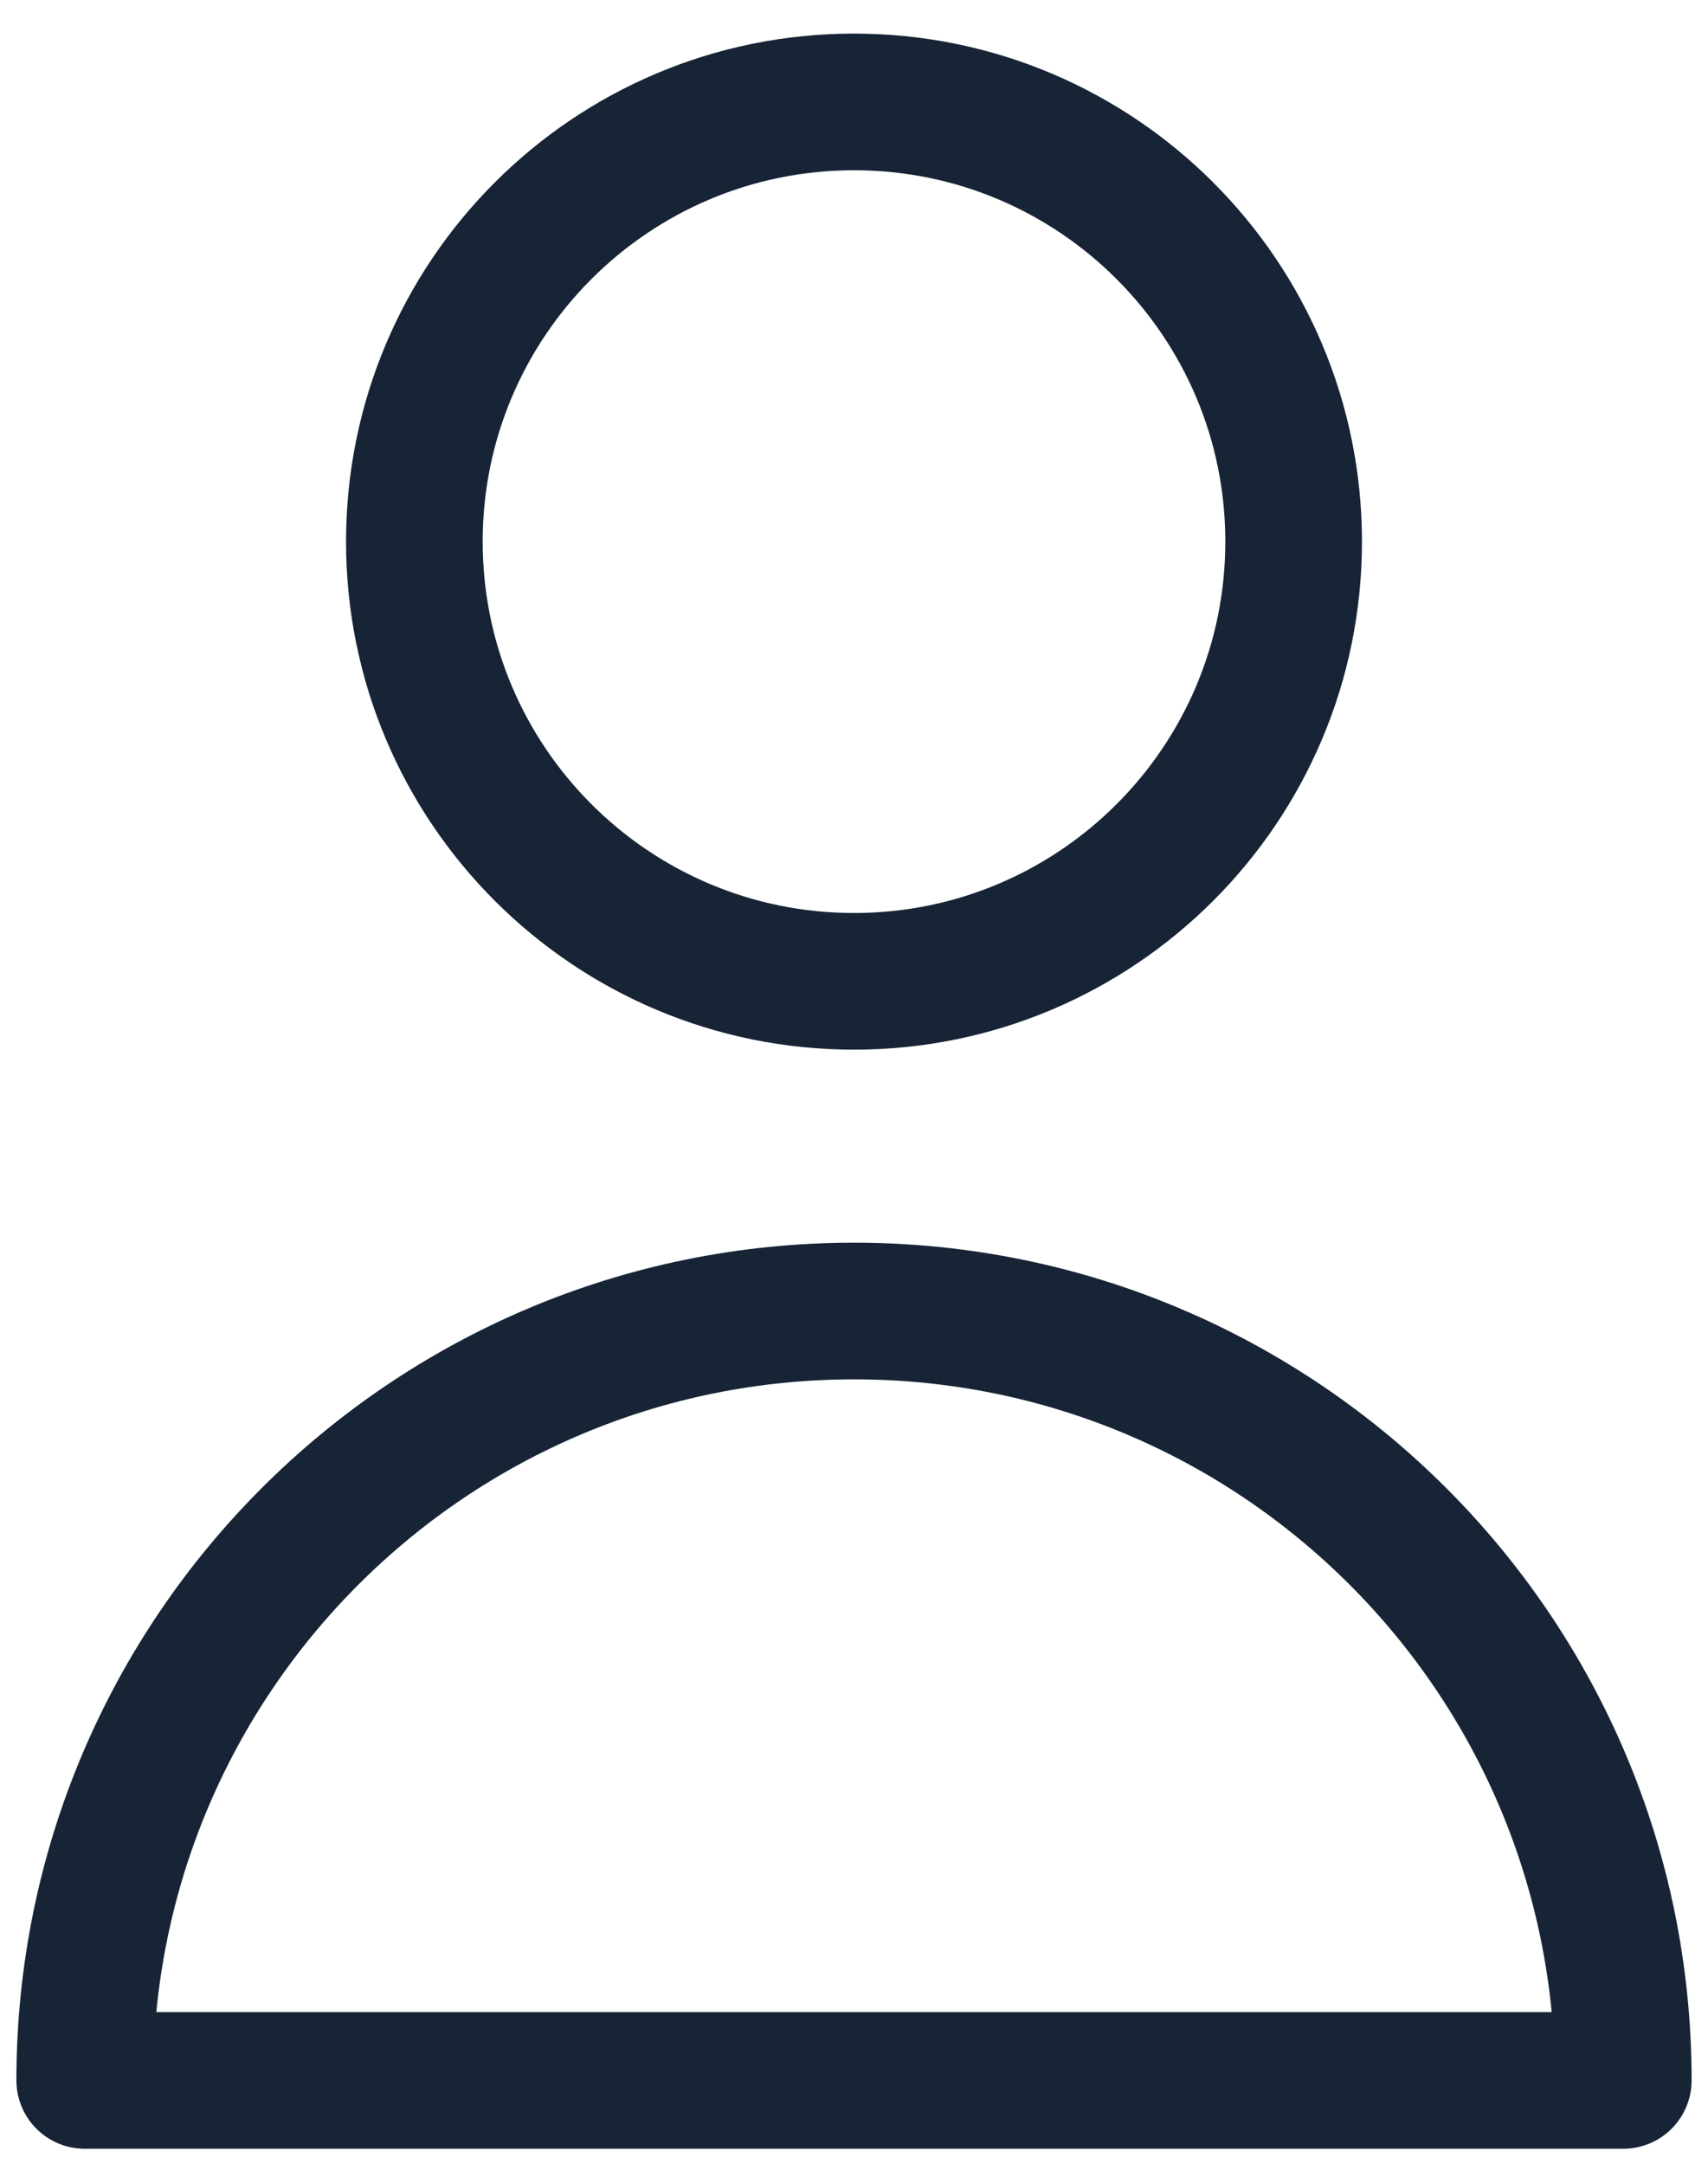 <svg width="15" height="19" viewBox="0 0 15 19" fill="none" xmlns="http://www.w3.org/2000/svg">
<path d="M11.361 4.756C11.361 6.888 9.632 8.617 7.5 8.617C5.368 8.617 3.639 6.888 3.639 4.756C3.639 2.624 5.368 0.895 7.5 0.895C9.632 0.895 11.361 2.624 11.361 4.756Z" stroke="#162435" stroke-width="1.2" stroke-linecap="round" stroke-linejoin="round"/>
<path d="M7.5 11.512C3.769 11.512 0.744 14.537 0.744 18.268H14.256C14.256 14.537 11.231 11.512 7.5 11.512Z" stroke="#162435" stroke-width="1.2" stroke-linecap="round" stroke-linejoin="round"/>
</svg>
